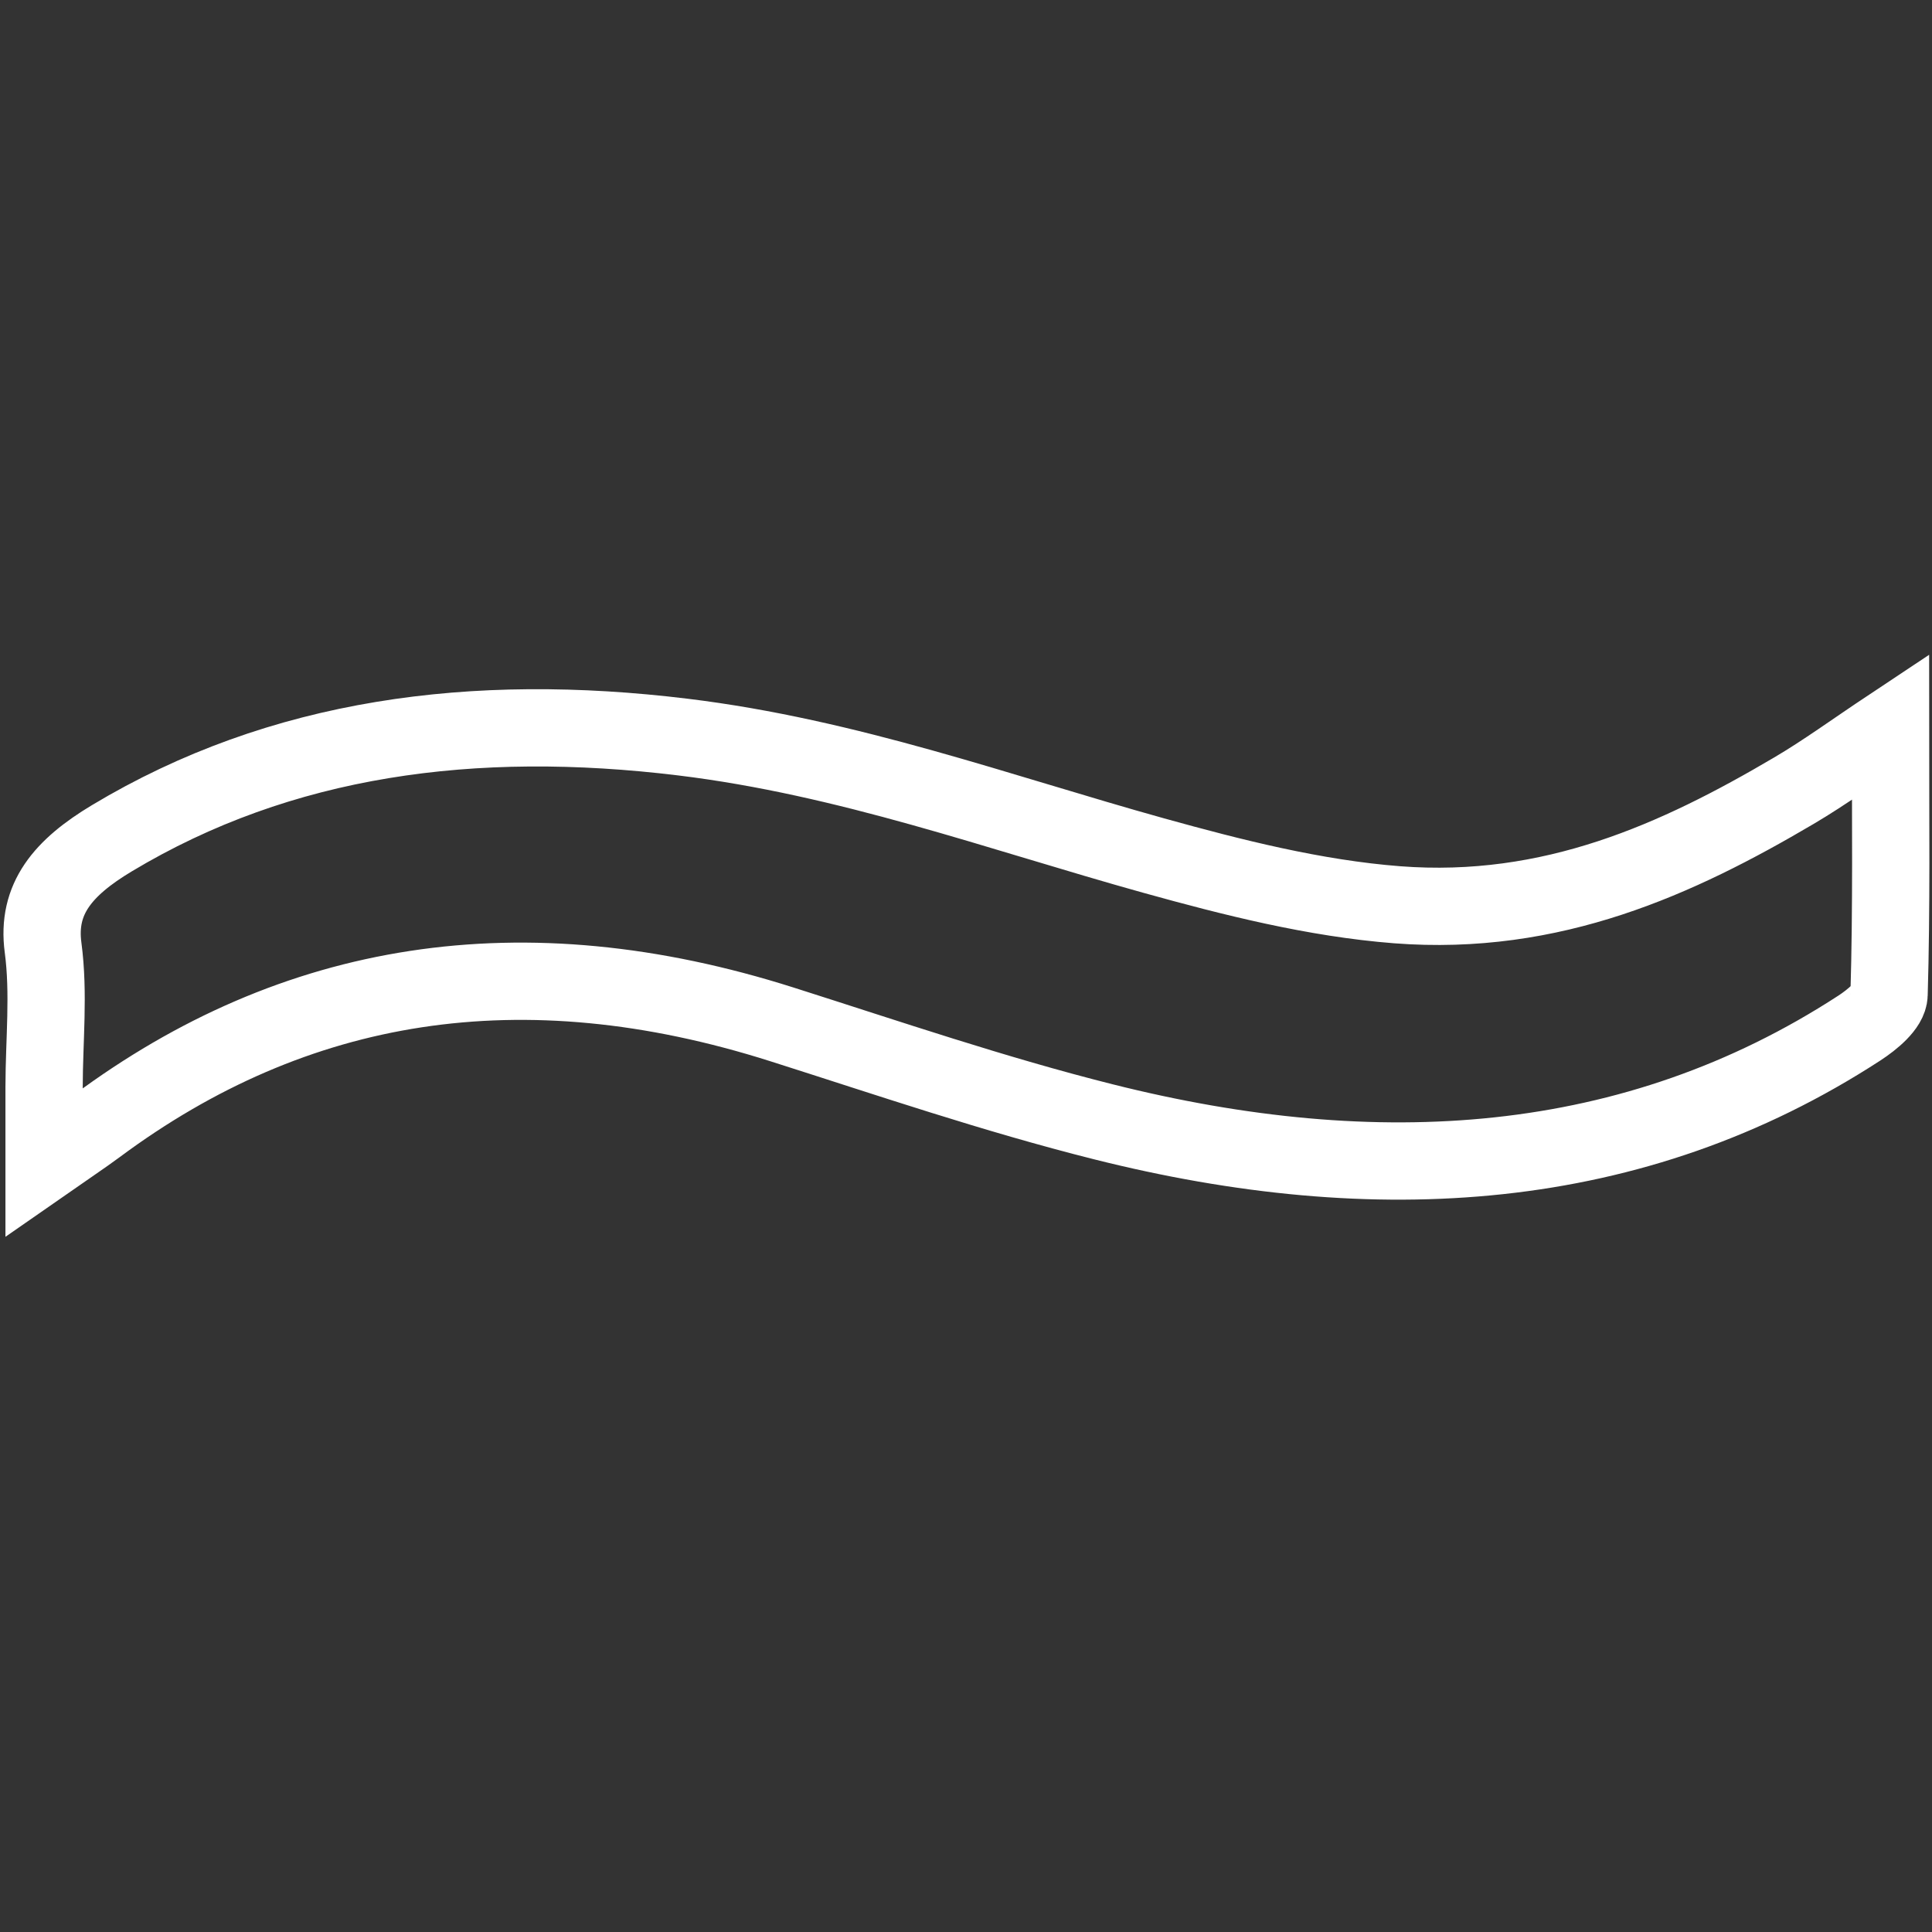 <?xml version="1.0" encoding="utf-8"?>
<!-- Generator: Adobe Illustrator 16.0.0, SVG Export Plug-In . SVG Version: 6.00 Build 0)  -->
<!DOCTYPE svg PUBLIC "-//W3C//DTD SVG 1.1//EN" "http://www.w3.org/Graphics/SVG/1.1/DTD/svg11.dtd">
<svg version="1.1" id="Layer_1" xmlns="http://www.w3.org/2000/svg" xmlns:xlink="http://www.w3.org/1999/xlink" x="0px" y="0px"
	 width="50px" height="50px" viewBox="0 0 50 50" enable-background="new 0 0 50 50" xml:space="preserve">
<rect x="0" y="0" width="50" height="50" fill="#333333" stroke="none"/>
<path fill-rule="evenodd" clip-rule="evenodd" fill="none" stroke="#FFFFFF" stroke-width="2" stroke-miterlimit="10" d="
	M48.926,18.811c0,2.422,0.029,4.676-0.037,6.928c-0.008,0.297-0.428,0.645-0.773,0.87c-5.84,3.795-12.495,4.2-19.562,2.423
	c-2.833-0.712-5.565-1.646-8.318-2.521c-6.736-2.14-12.613-1.172-17.735,2.633c-0.369,0.273-0.76,0.531-1.36,0.949
	c0-0.793-0.001-1.381,0-1.97c0.002-1.201,0.132-2.41-0.026-3.599c-0.169-1.261,0.515-2.07,1.777-2.828
	c4.378-2.63,9.37-3.279,14.777-2.621c4.289,0.522,8.169,1.948,12.191,3.068c2.034,0.565,4.159,1.106,6.295,1.272
	c4.012,0.31,7.262-1.178,10.271-2.952C47.234,19.987,47.972,19.445,48.926,18.811z"/>
</svg>
